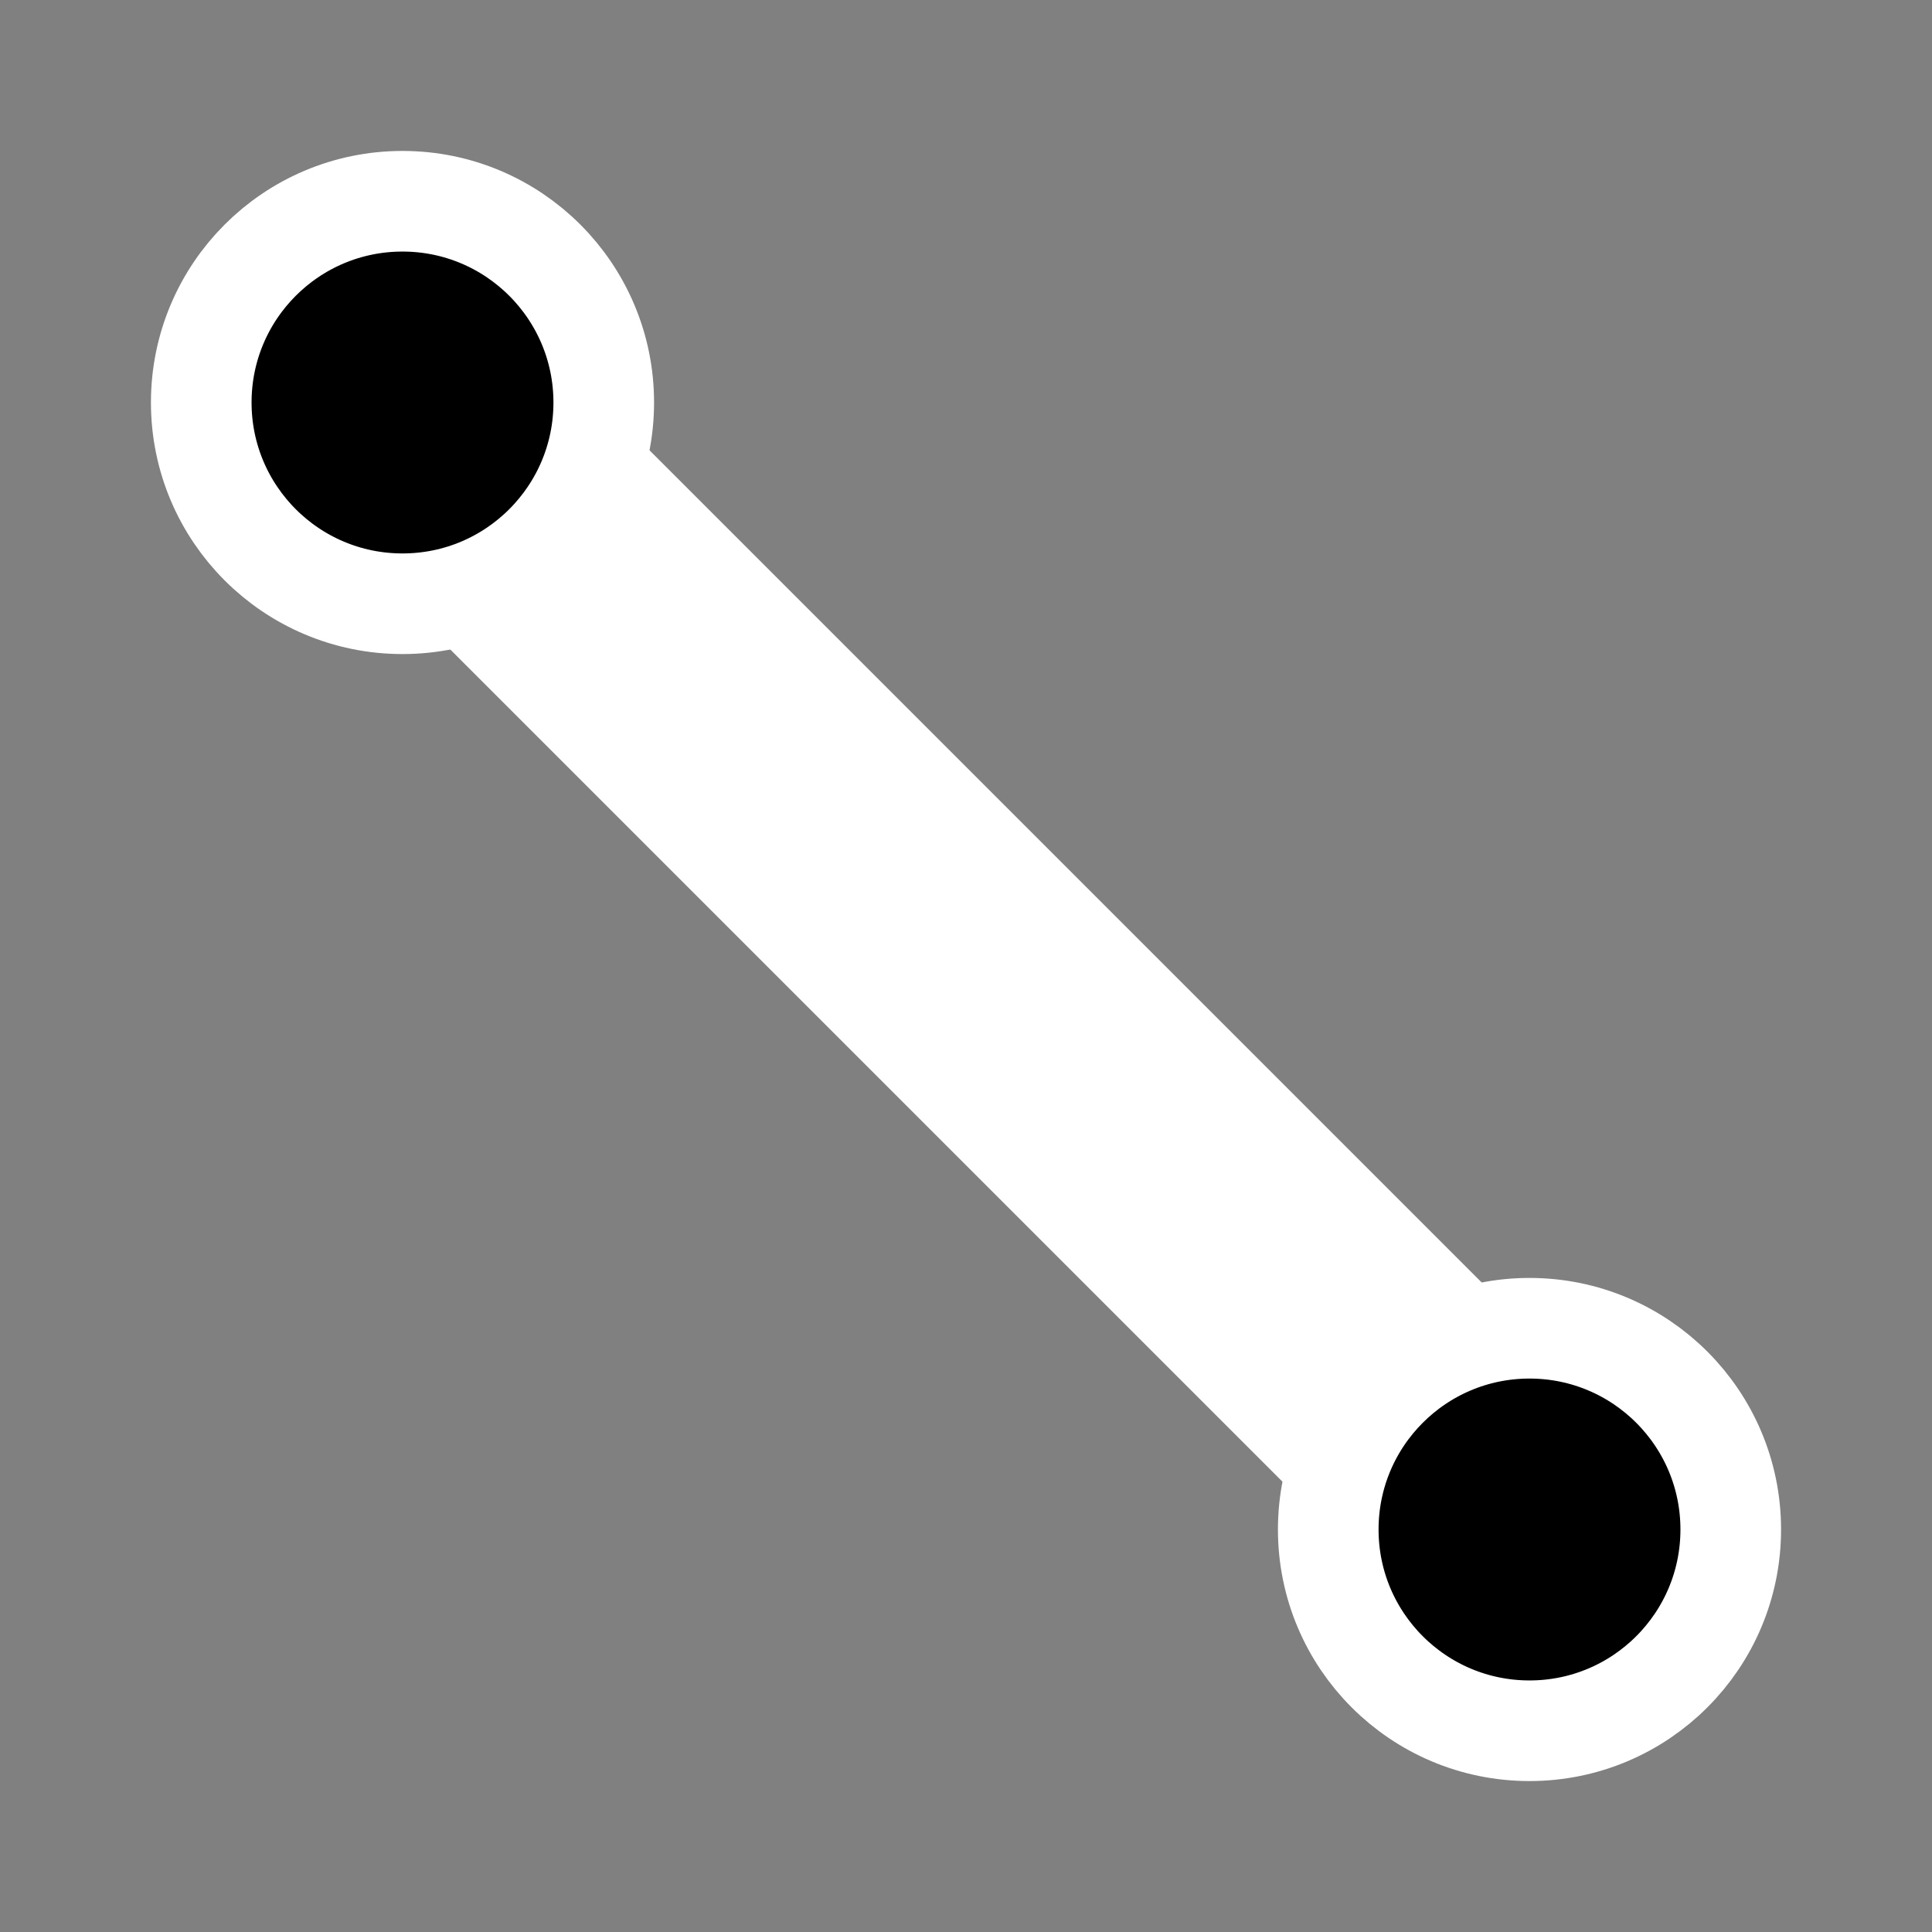 <svg xmlns="http://www.w3.org/2000/svg" width="24" height="24"><rect width="100%" height="100%" fill="#808080" stroke="none"/><path d="m19 19-14-14" stroke="#fff" stroke-width="3.5"/><circle r="2.5" cx="5" cy="5" stroke="#fff" stroke-width="1.25"/><circle r="2.5" cx="19" cy="19" stroke="#fff" stroke-width="1.25"/></svg>